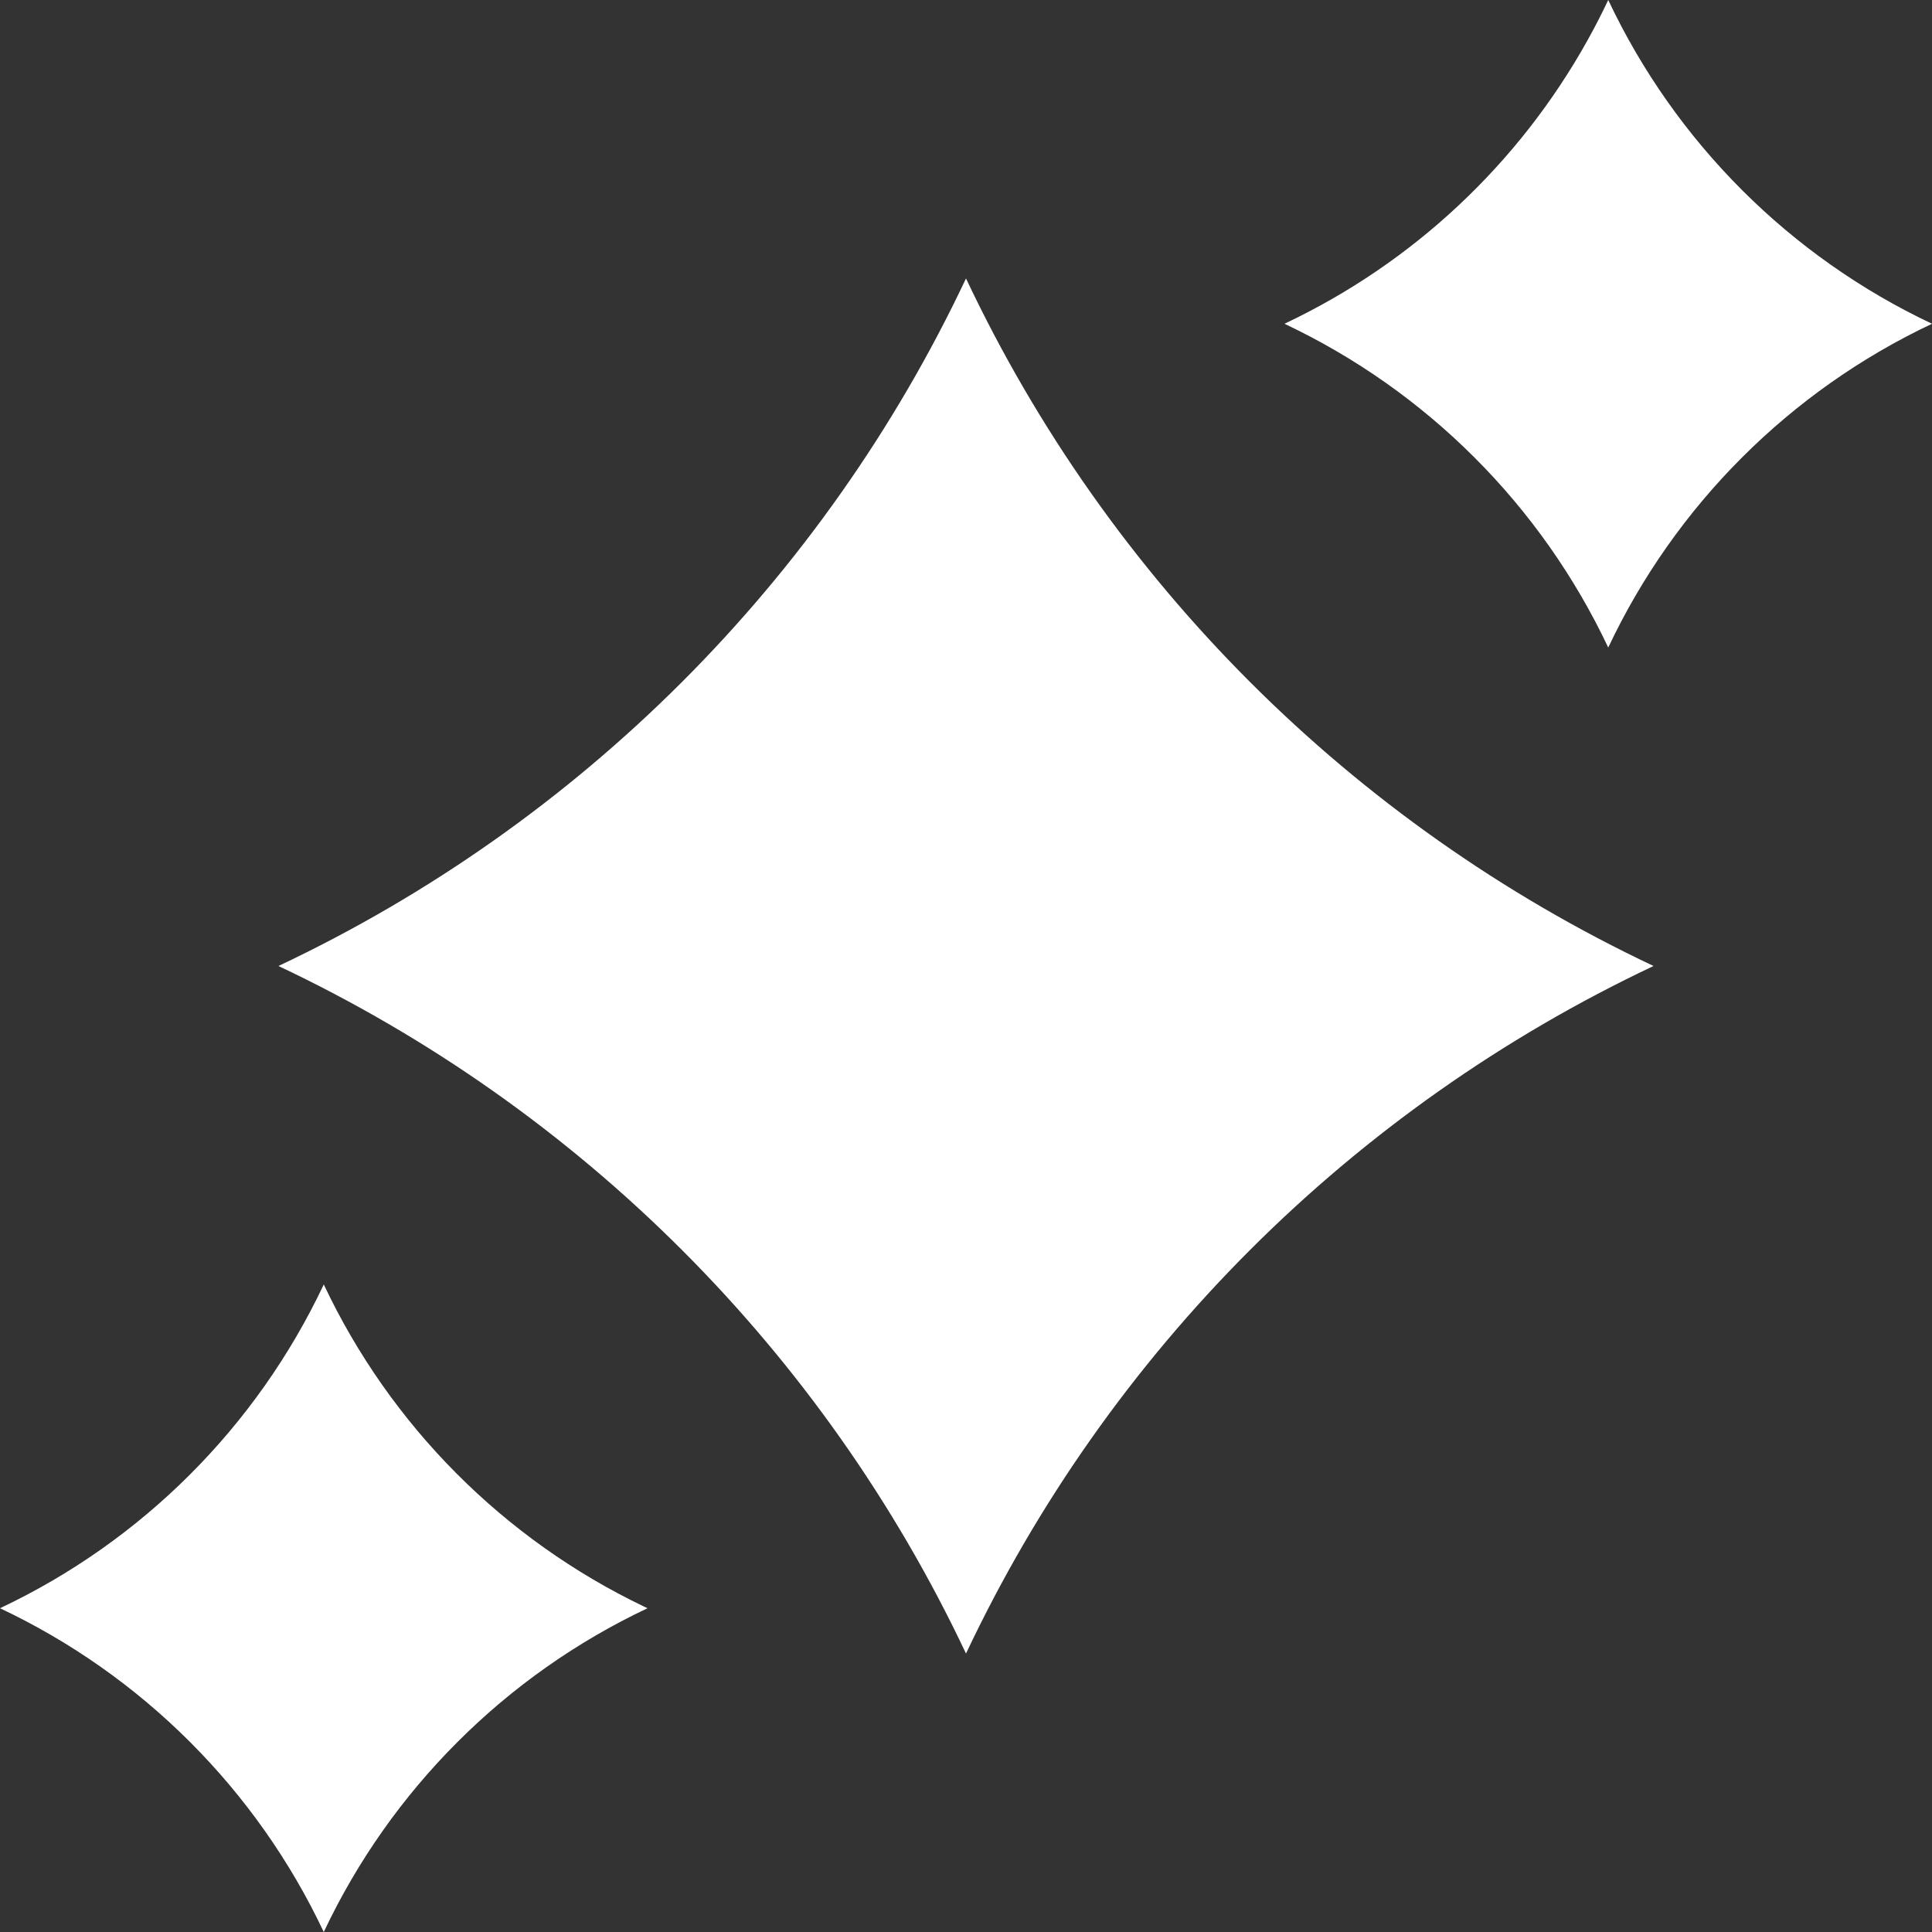 <svg width="31" height="31" viewBox="0 0 31 31" fill="none" xmlns="http://www.w3.org/2000/svg">
<rect x="0" y="0" width="31" height="31" fill="#333333" stroke="none"/>
<g clip-path="url(#clip0_380_10228)">
<path d="M15.5 4.468C13.212 9.313 9.313 13.212 4.468 15.5C9.313 17.788 13.212 21.687 15.5 26.532C17.788 21.687 21.687 17.788 26.532 15.5C21.687 13.212 17.788 9.313 15.5 4.468ZM5.195 20.61C4.118 22.891 2.281 24.728 0 25.805C2.281 26.882 4.118 28.719 5.195 31C6.272 28.719 8.109 26.882 10.39 25.805L10.333 25.778C8.078 24.697 6.263 22.872 5.195 20.61ZM25.805 0C25.702 0.219 25.591 0.434 25.473 0.646C24.367 2.633 22.666 4.224 20.61 5.195C22.891 6.272 24.728 8.109 25.805 10.39C26.882 8.109 28.719 6.272 31 5.195C28.719 4.118 26.882 2.281 25.805 0Z" fill="white"/>
</g>
<defs>
<clipPath id="clip0_380_10228">
<rect width="31" height="31" fill="white"/>
</clipPath>
</defs>
</svg>

